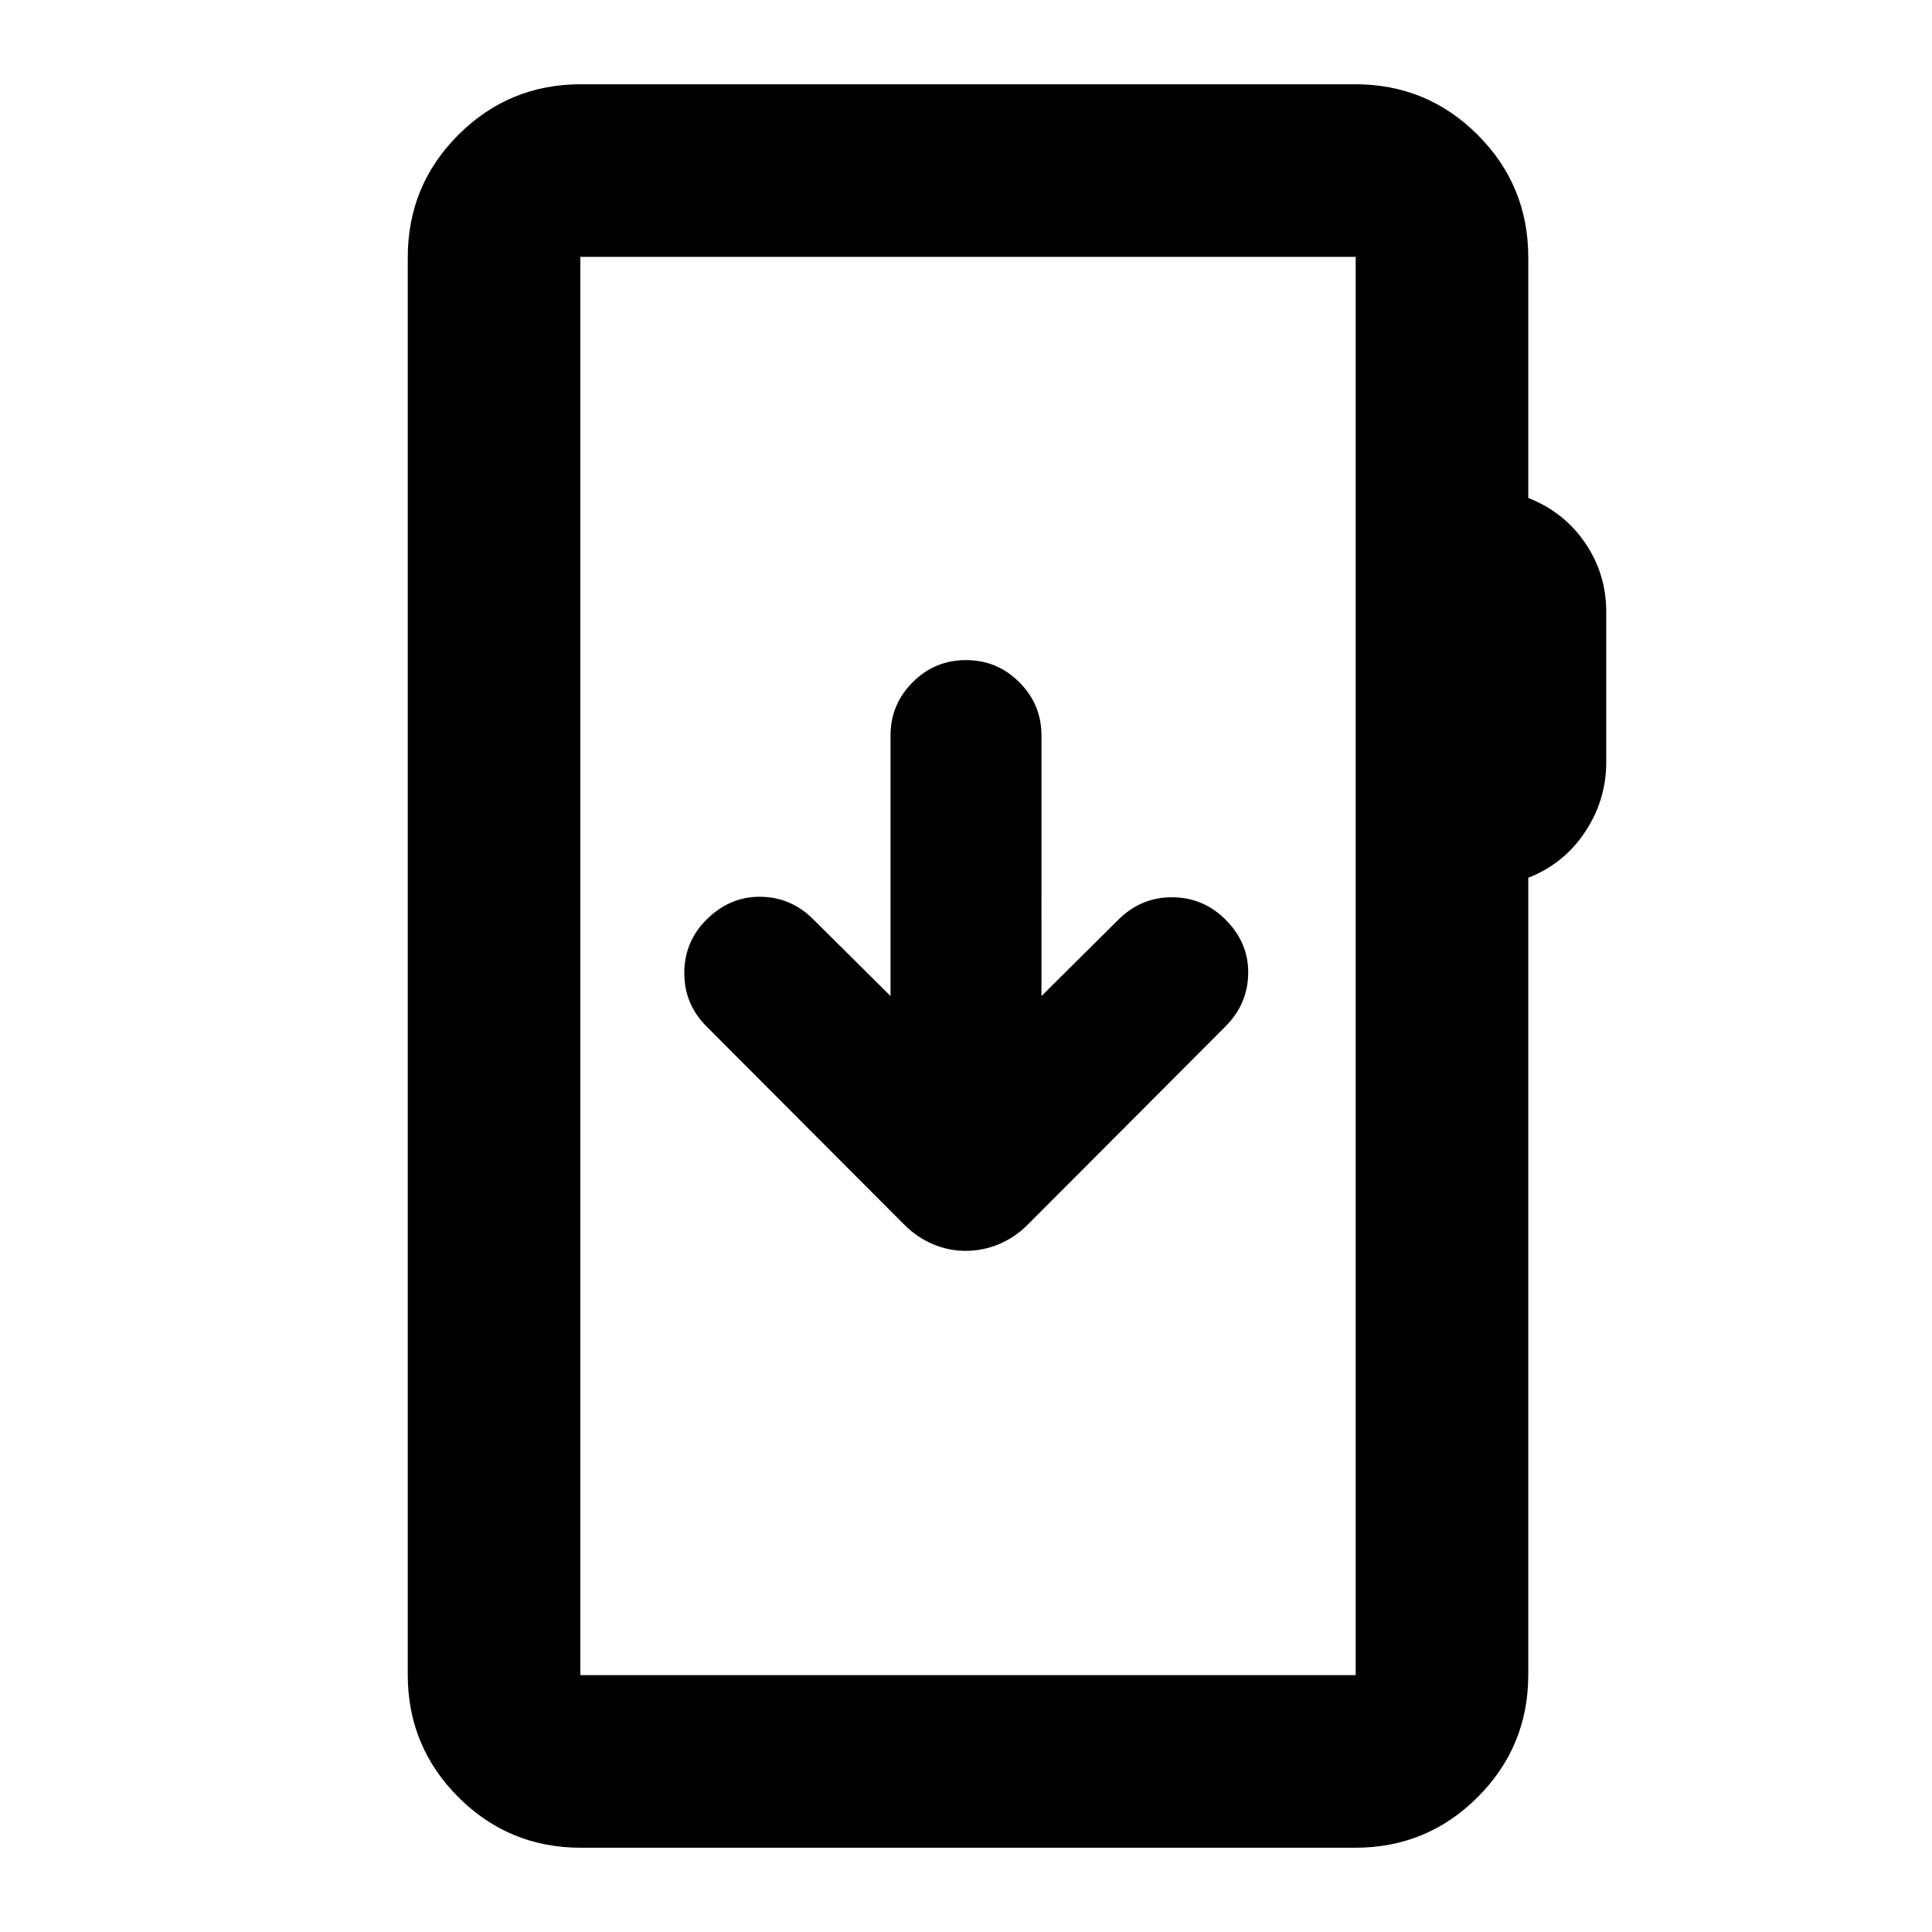 <svg xmlns="http://www.w3.org/2000/svg" height="24" viewBox="0 -960 960 960" width="24"><path d="M288.61-41.87q-35.72 0-60.86-25.14t-25.14-60.86v-704.26q0-35.72 25.14-60.86t60.86-25.14h384.78q35.72 0 60.86 25.14t25.14 60.86v119.56q17.74 6.96 28.24 22.31 10.5 15.34 10.5 34.28v74.77q0 18.75-10.5 34.58-10.5 15.83-28.24 22.78v395.98q0 35.72-25.14 60.86t-60.86 25.14H288.61Zm-.24-85.76h385.26v-704.74H288.37v704.74Zm0 0v-704.74 704.74ZM479.9-338.46q8.56 0 16.5-3.34 7.95-3.35 14.17-9.57l98.41-98.65q11-11 11.25-26.25t-11.25-26.75q-11-11-26.37-11.13-15.37-.13-26.63 10.87l-38.48 38.21V-594.5q0-15.5-11-26.5T480-632q-15.5 0-26.5 11t-11 26.5v129.43l-38.48-38.21q-11-11-26.25-11.12-15.25-.12-26.75 11.38-11 11-11 26.5t11 26.5l98.41 98.65q6.22 6.22 14.07 9.57 7.84 3.34 16.4 3.34Z"/></svg>
